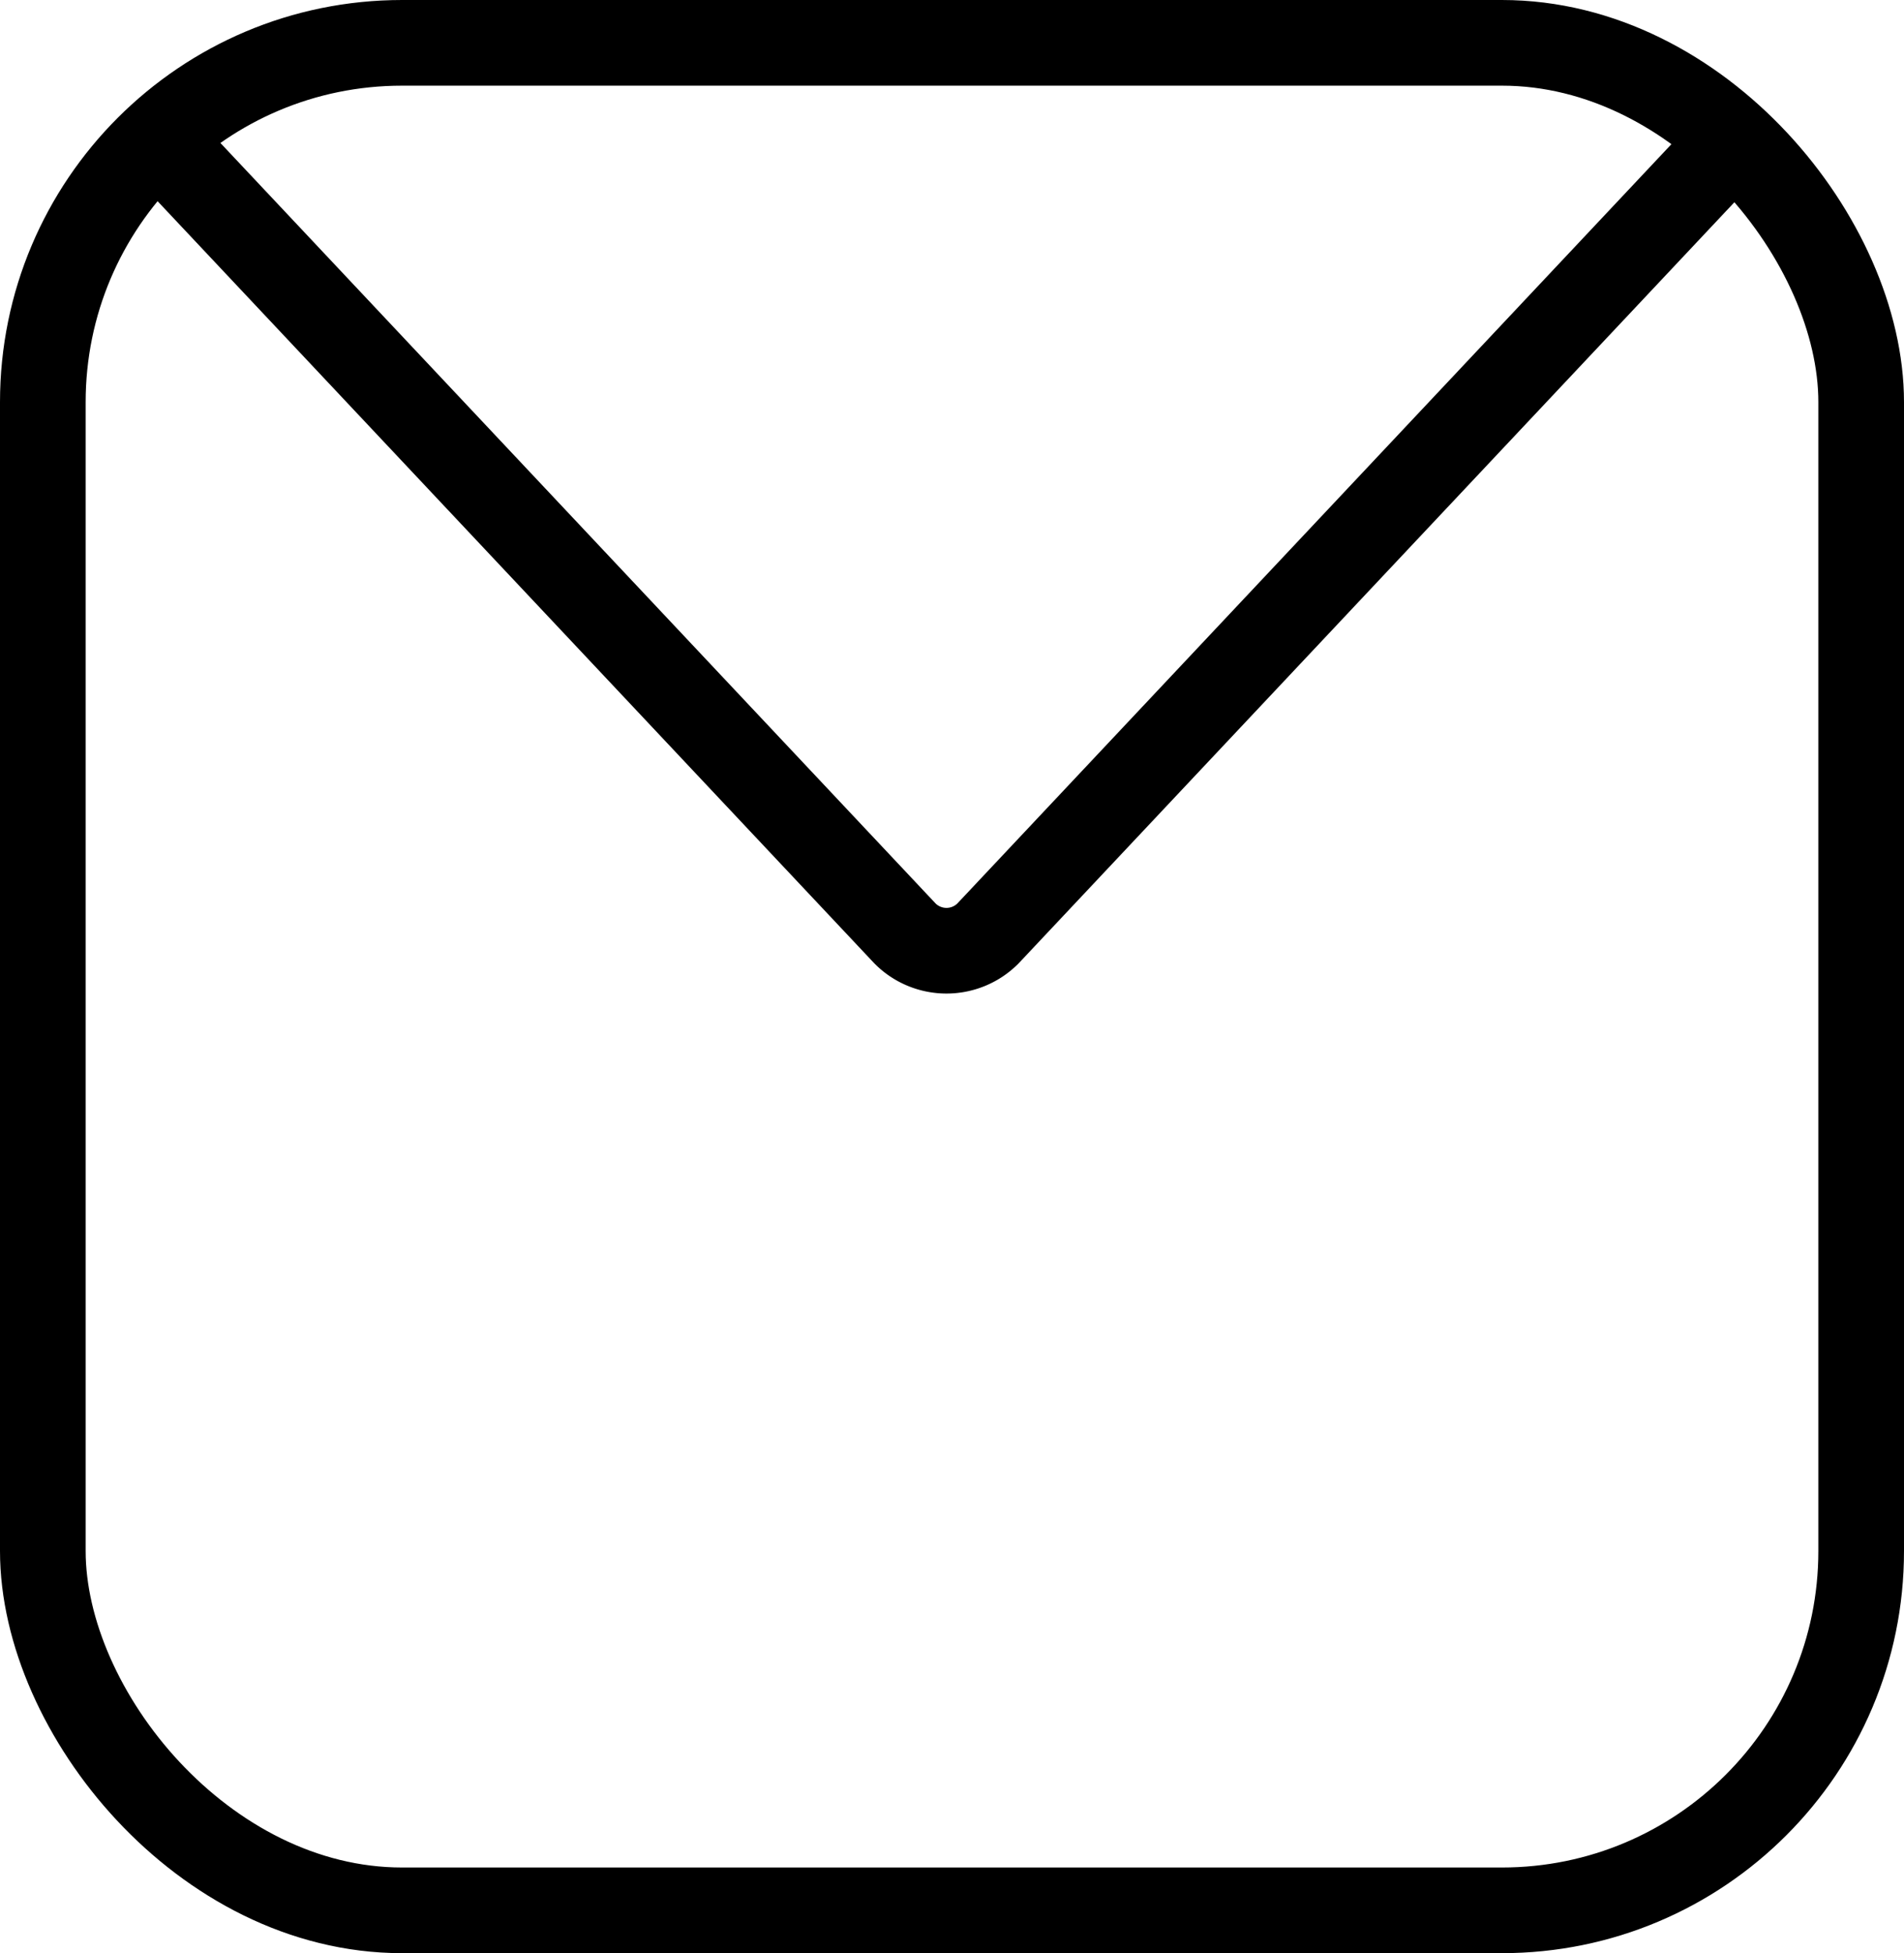 <svg xmlns="http://www.w3.org/2000/svg" viewBox="0 0 222.29 228"><defs><style>.cls-1{fill:none;stroke:#000;stroke-miterlimit:10;stroke-width:10px;}</style></defs><g id="Capa_2" data-name="Capa 2"><g id="NOTES"><rect class="cls-1" x="5" y="5" width="212.29" height="218" rx="41.94"/><path class="cls-1" d="M205,13.64,115.31,109a6.83,6.83,0,0,1-9.62,0L16,13.64"/></g></g></svg>
